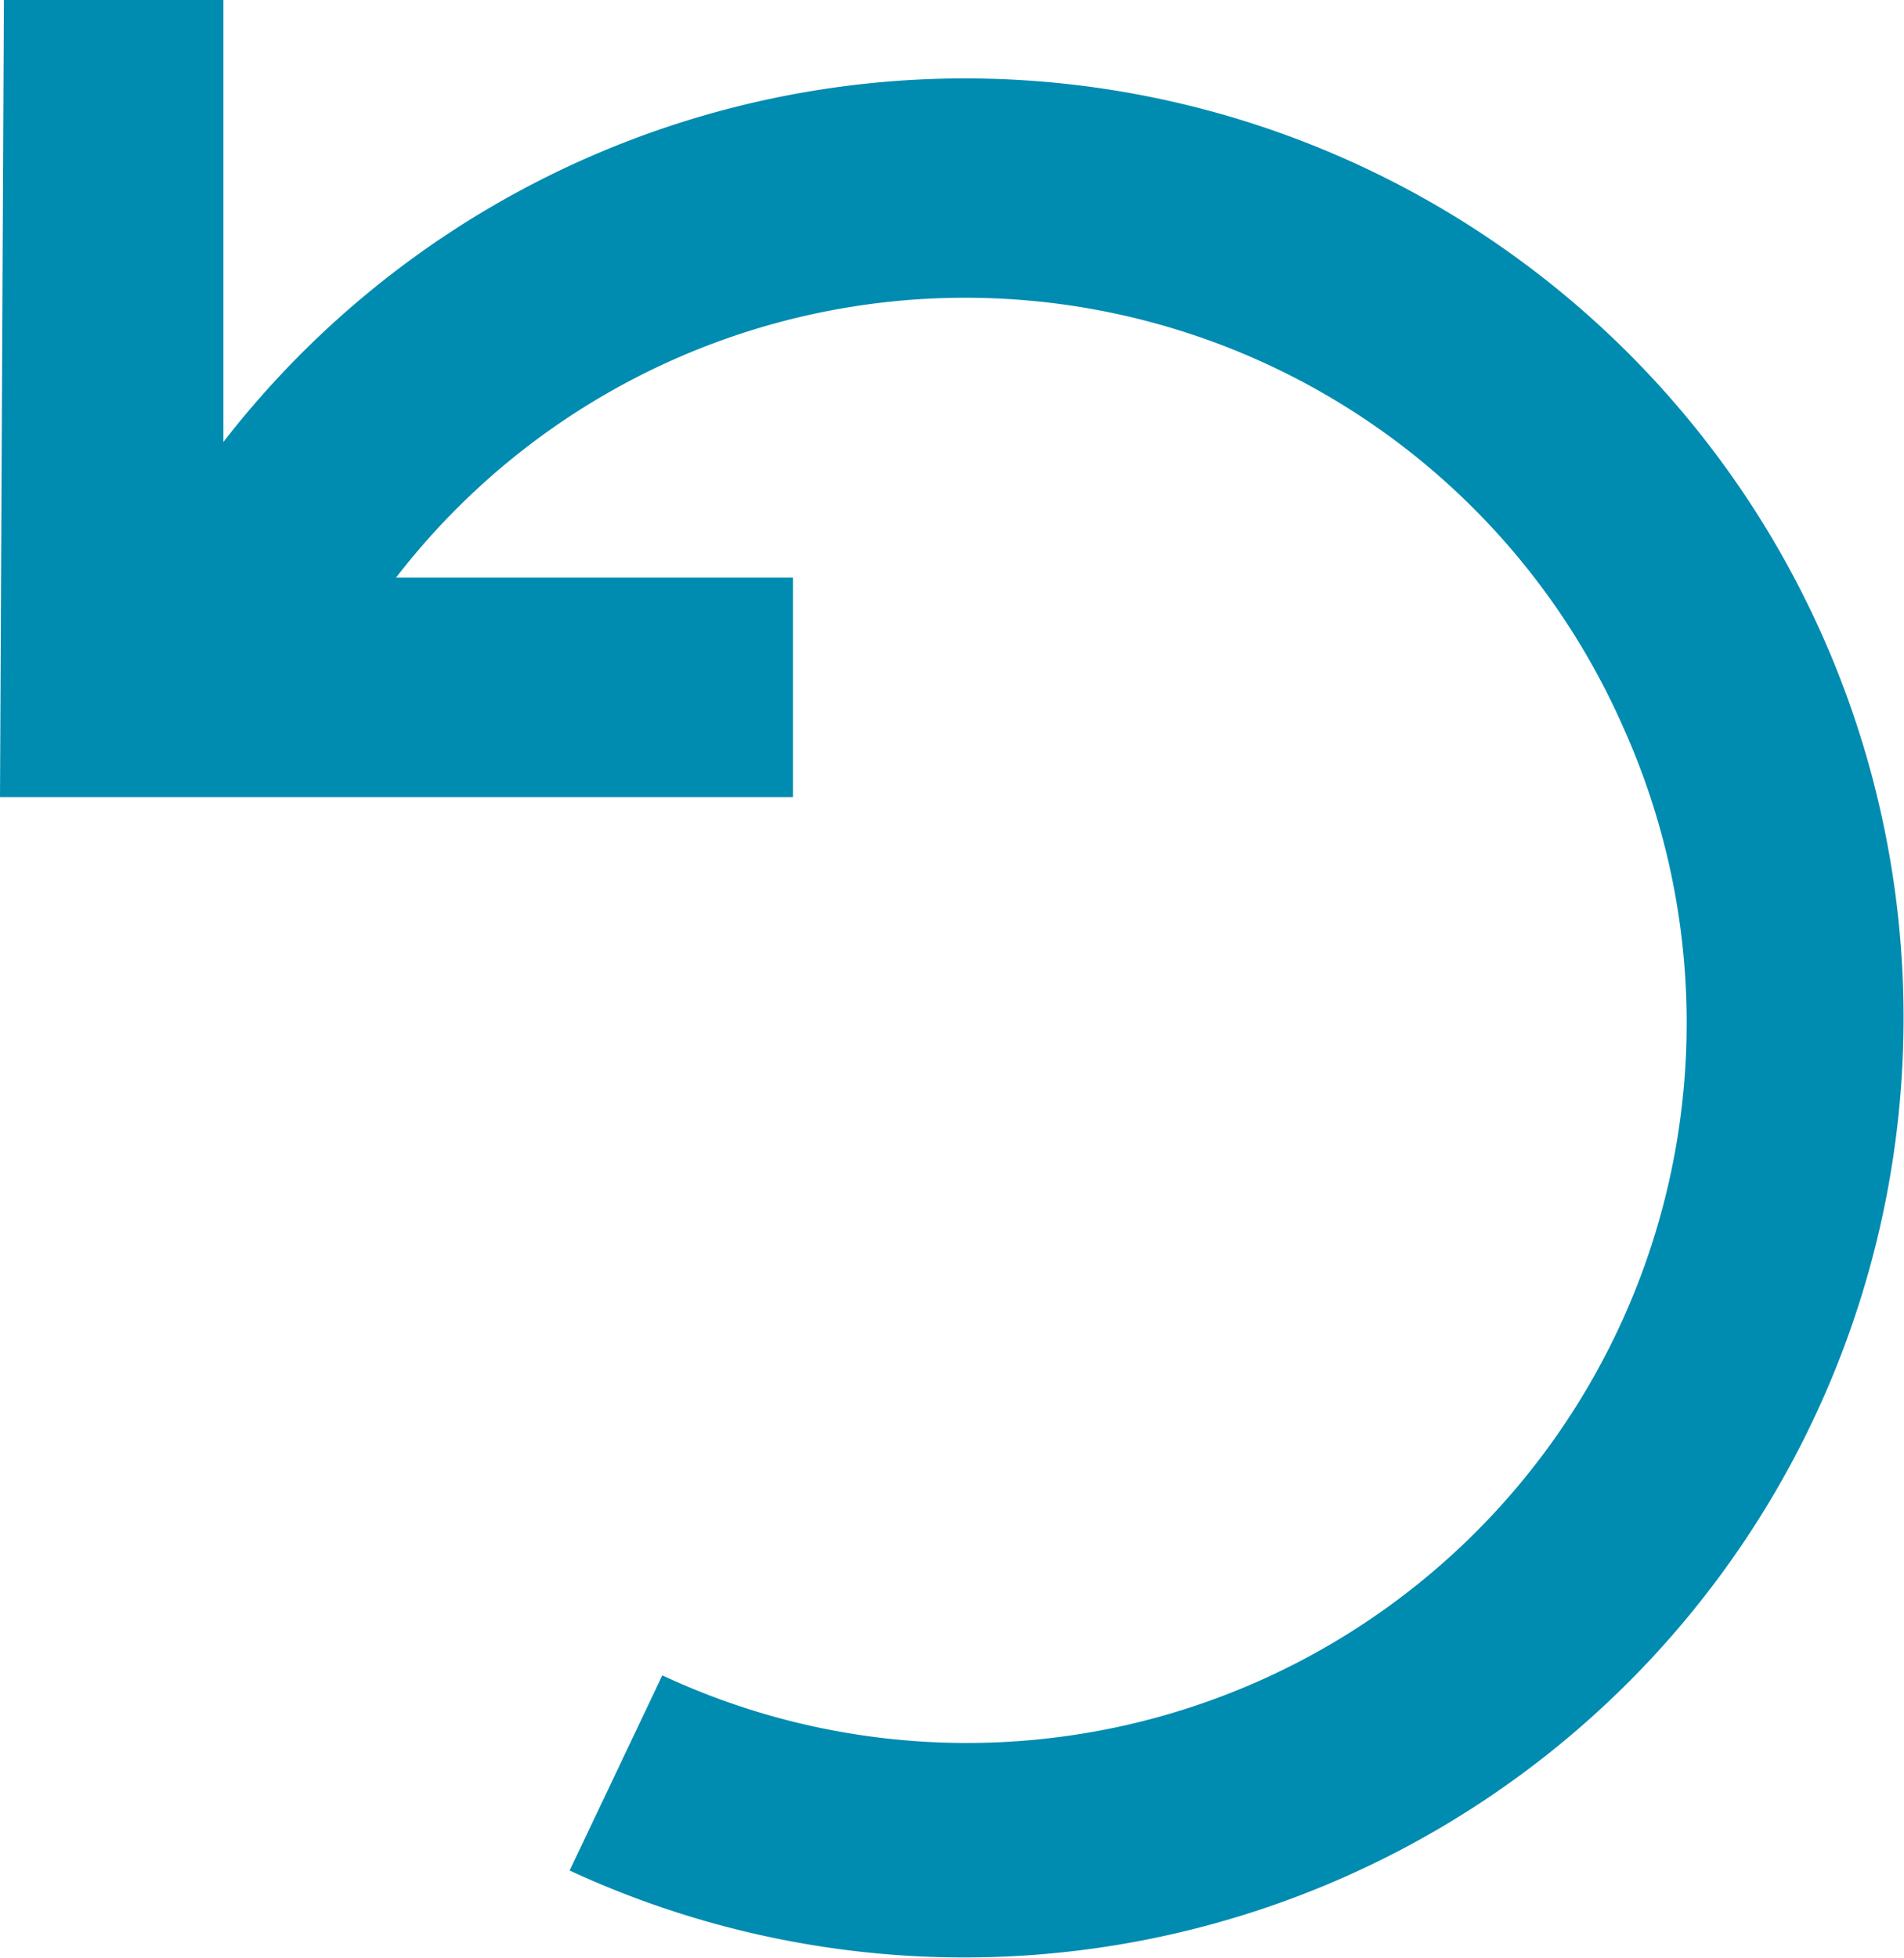 <svg xmlns="http://www.w3.org/2000/svg" viewBox="0 0 19.52 20.07"><defs><style>.a{fill:#008bb0;}</style></defs><title>original_size</title><path class="a" d="M22.16,8.36a9.62,9.62,0,0,0-16.4-2l0-4.53-2.25,0L3.47,10,11.6,10l0-2.25-4.07,0A7.37,7.37,0,0,1,20.11,9.28,7.38,7.38,0,0,1,10.26,19L9.31,21A9.63,9.63,0,0,0,22.16,8.36Z" transform="translate(-3.47 -1.83)"/></svg>
